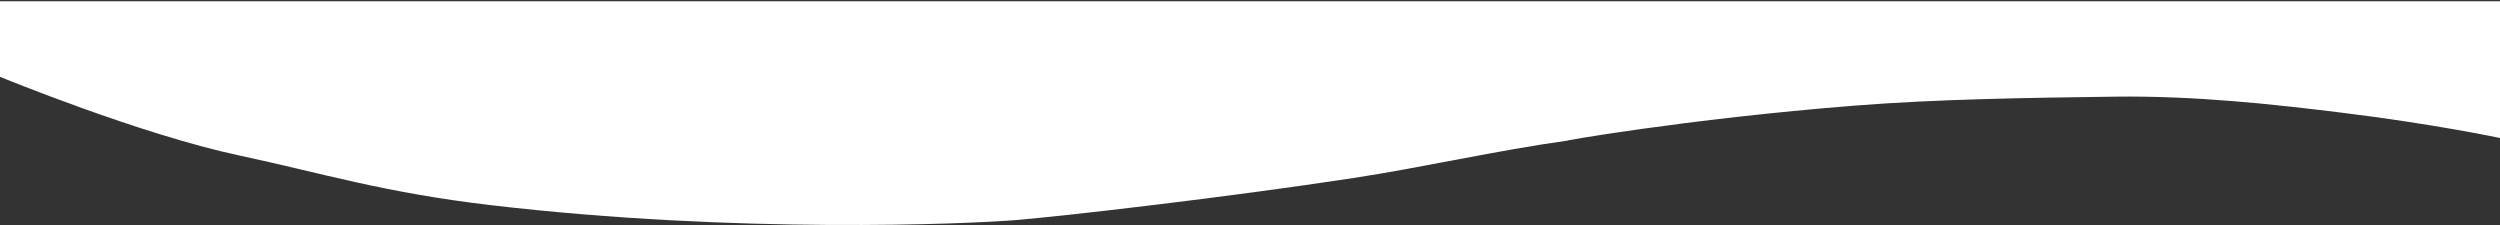      <svg
          viewBox="0 0 1920 173"
          fill="white"
          xmlns="http://www.w3.org/2000/svg"
          class="w-full"
        >
          <rect x="0" y="0" width="1920" height="173" fill="#333333" stroke="none"/>
          <path
            fill-rule="evenodd"
            clip-rule="evenodd"
            d="M1920 0.997H0V58.997C0 58.997 107.37 103.124 183.846 119.427C246.979 132.884 294.223 147.83 376.796 157.534C566.064 179.778 743.606 172.037 780.344 168.996C817.083 165.956 941.28 151.697 1039.36 136.724C1093.18 128.507 1148.88 115.619 1204.82 107.84C1191.78 109.653 1294.15 91.344 1425.23 81.05C1487.98 76.12 1557.32 75.112 1623.72 74.231C1686.29 73.4 1746.26 80.169 1795.68 86.186C1869.67 95.194 1920 105.997 1920 105.997V0.997Z"
            fill="white"
          />
        </svg>